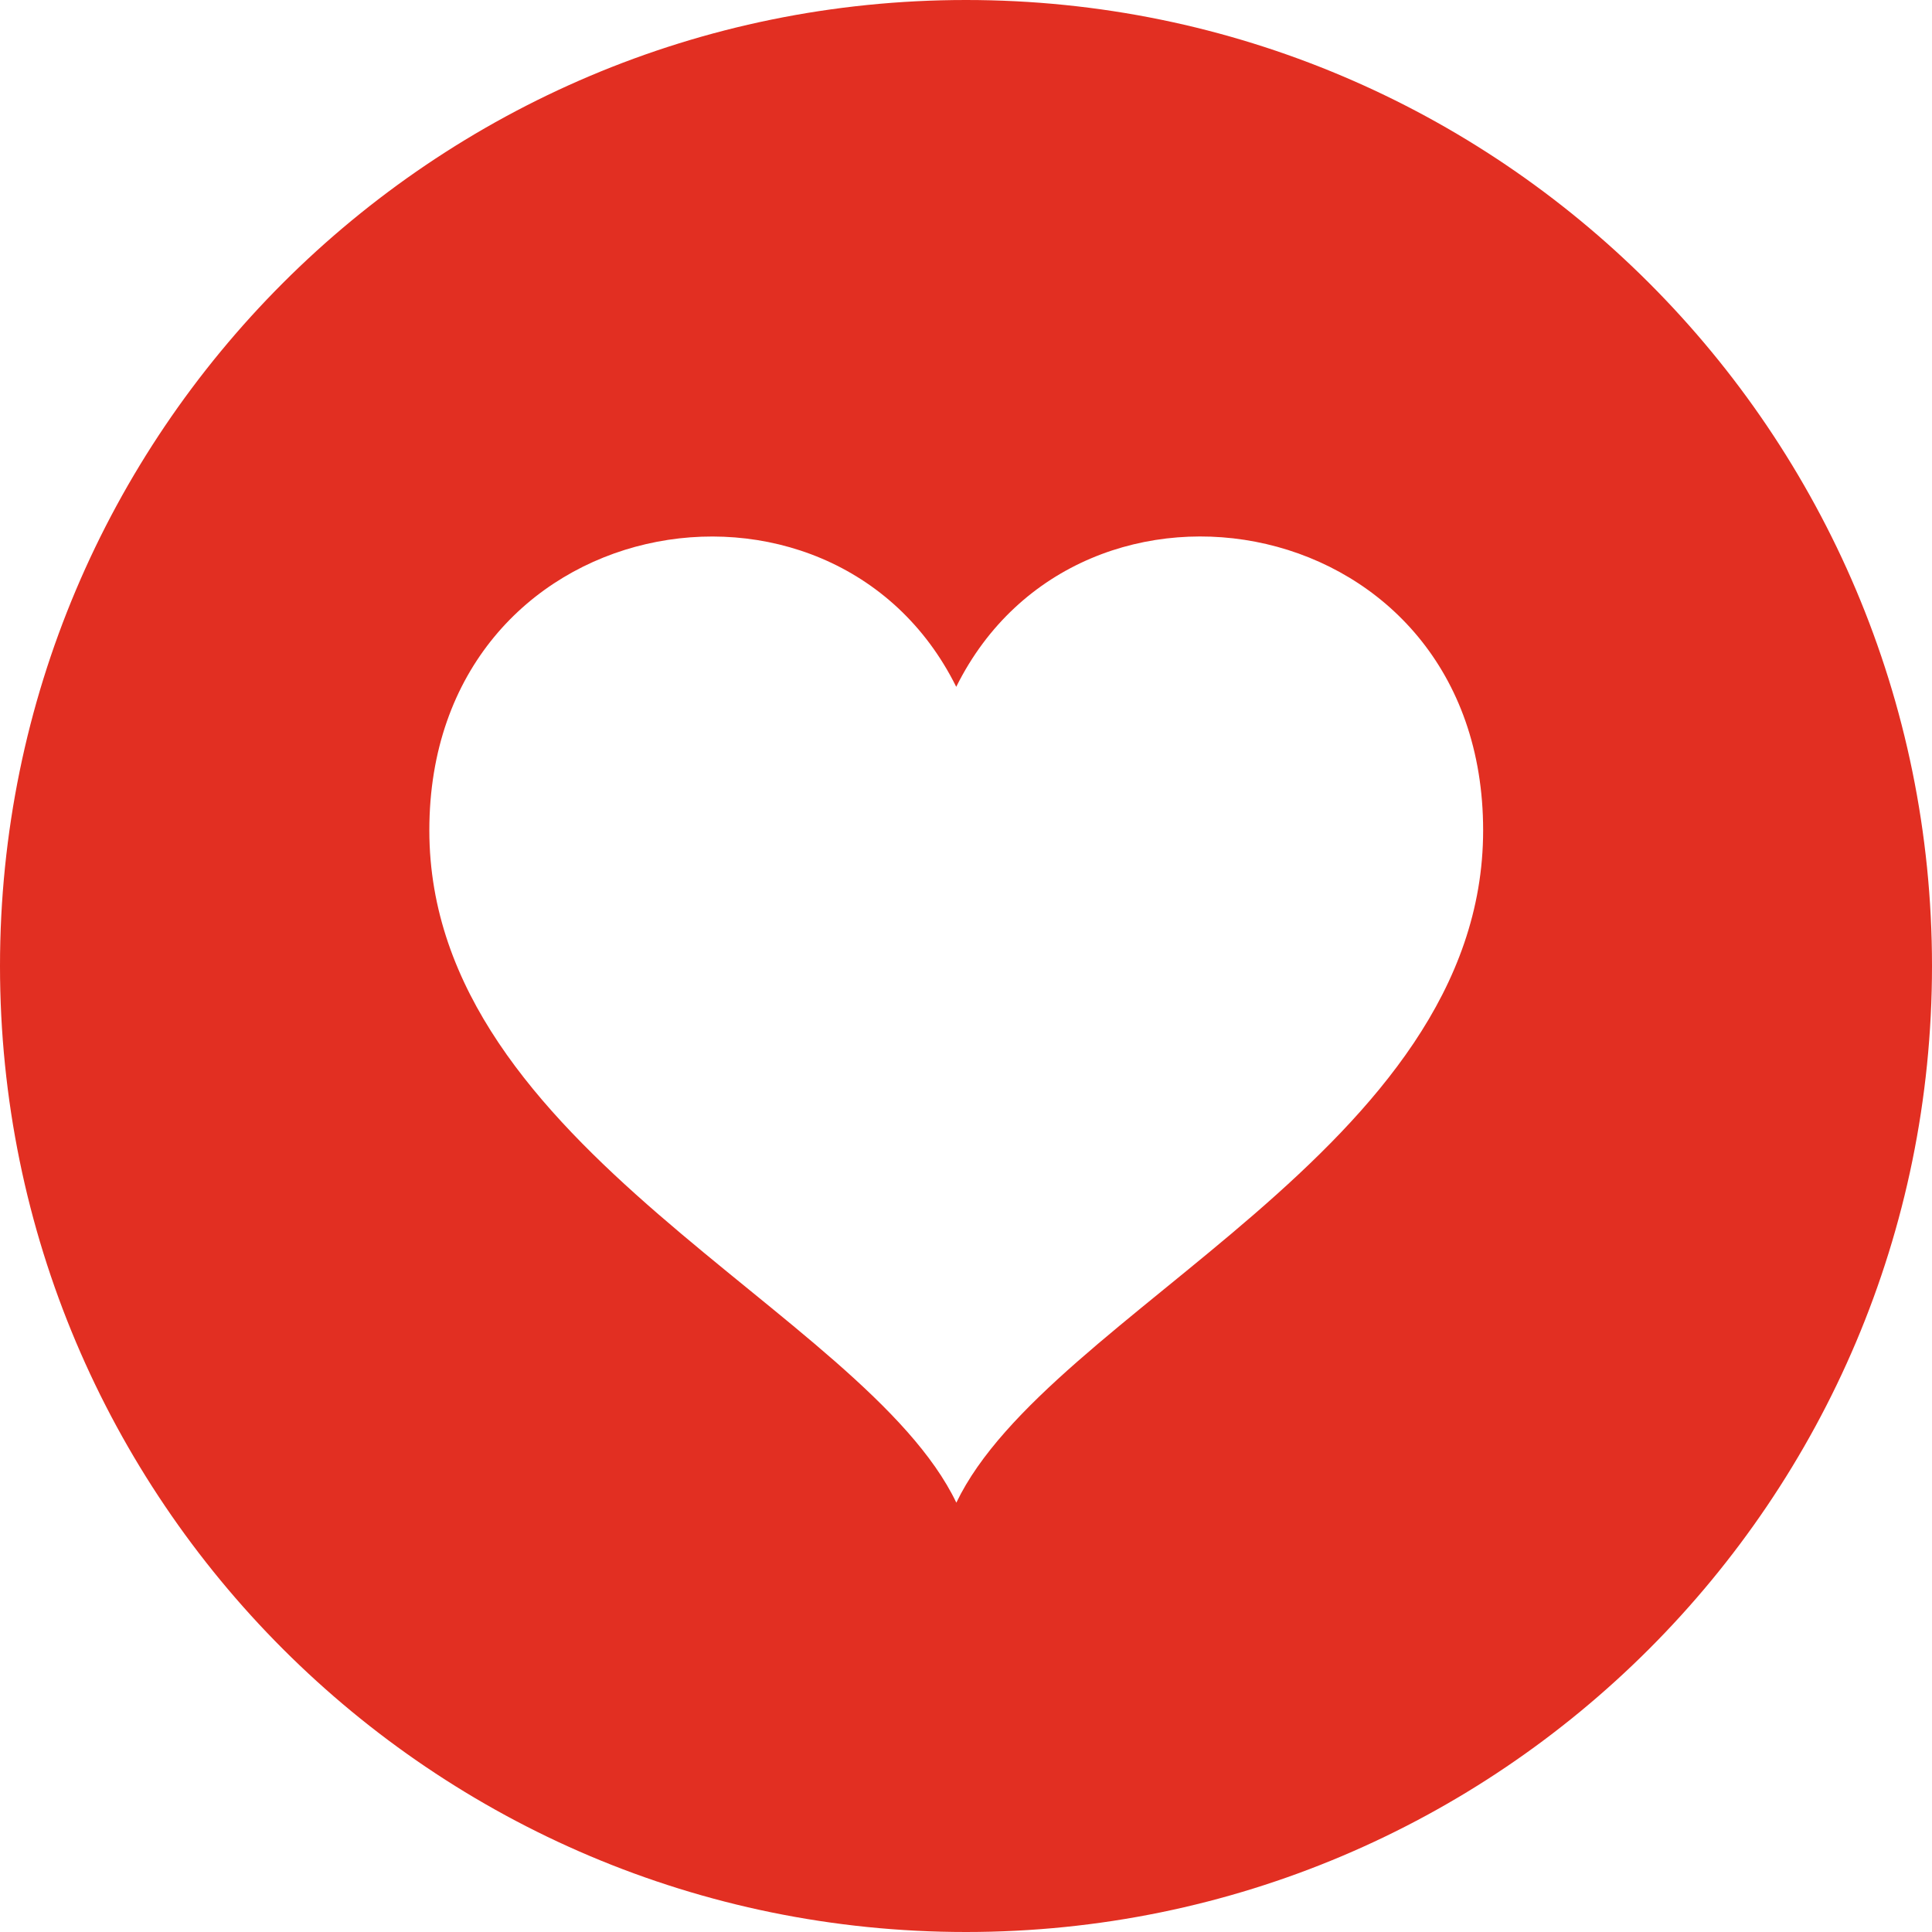 <svg xmlns="http://www.w3.org/2000/svg" width="18" height="18" viewBox="0 0 18 18">
    <path fill="#E22F22" d="M9 0c4.97 0 9 4.03 9 9s-4.03 9-9 9-9-4.03-9-9 4.03-9 9-9zM4 7.736C4 10.71 8.052 12.211 8.91 14c.857-1.789 4.908-3.29 4.908-6.264 0-2.997-3.751-3.67-4.909-1.337C7.753 4.069 4 4.736 4 7.736z"/>
</svg>
